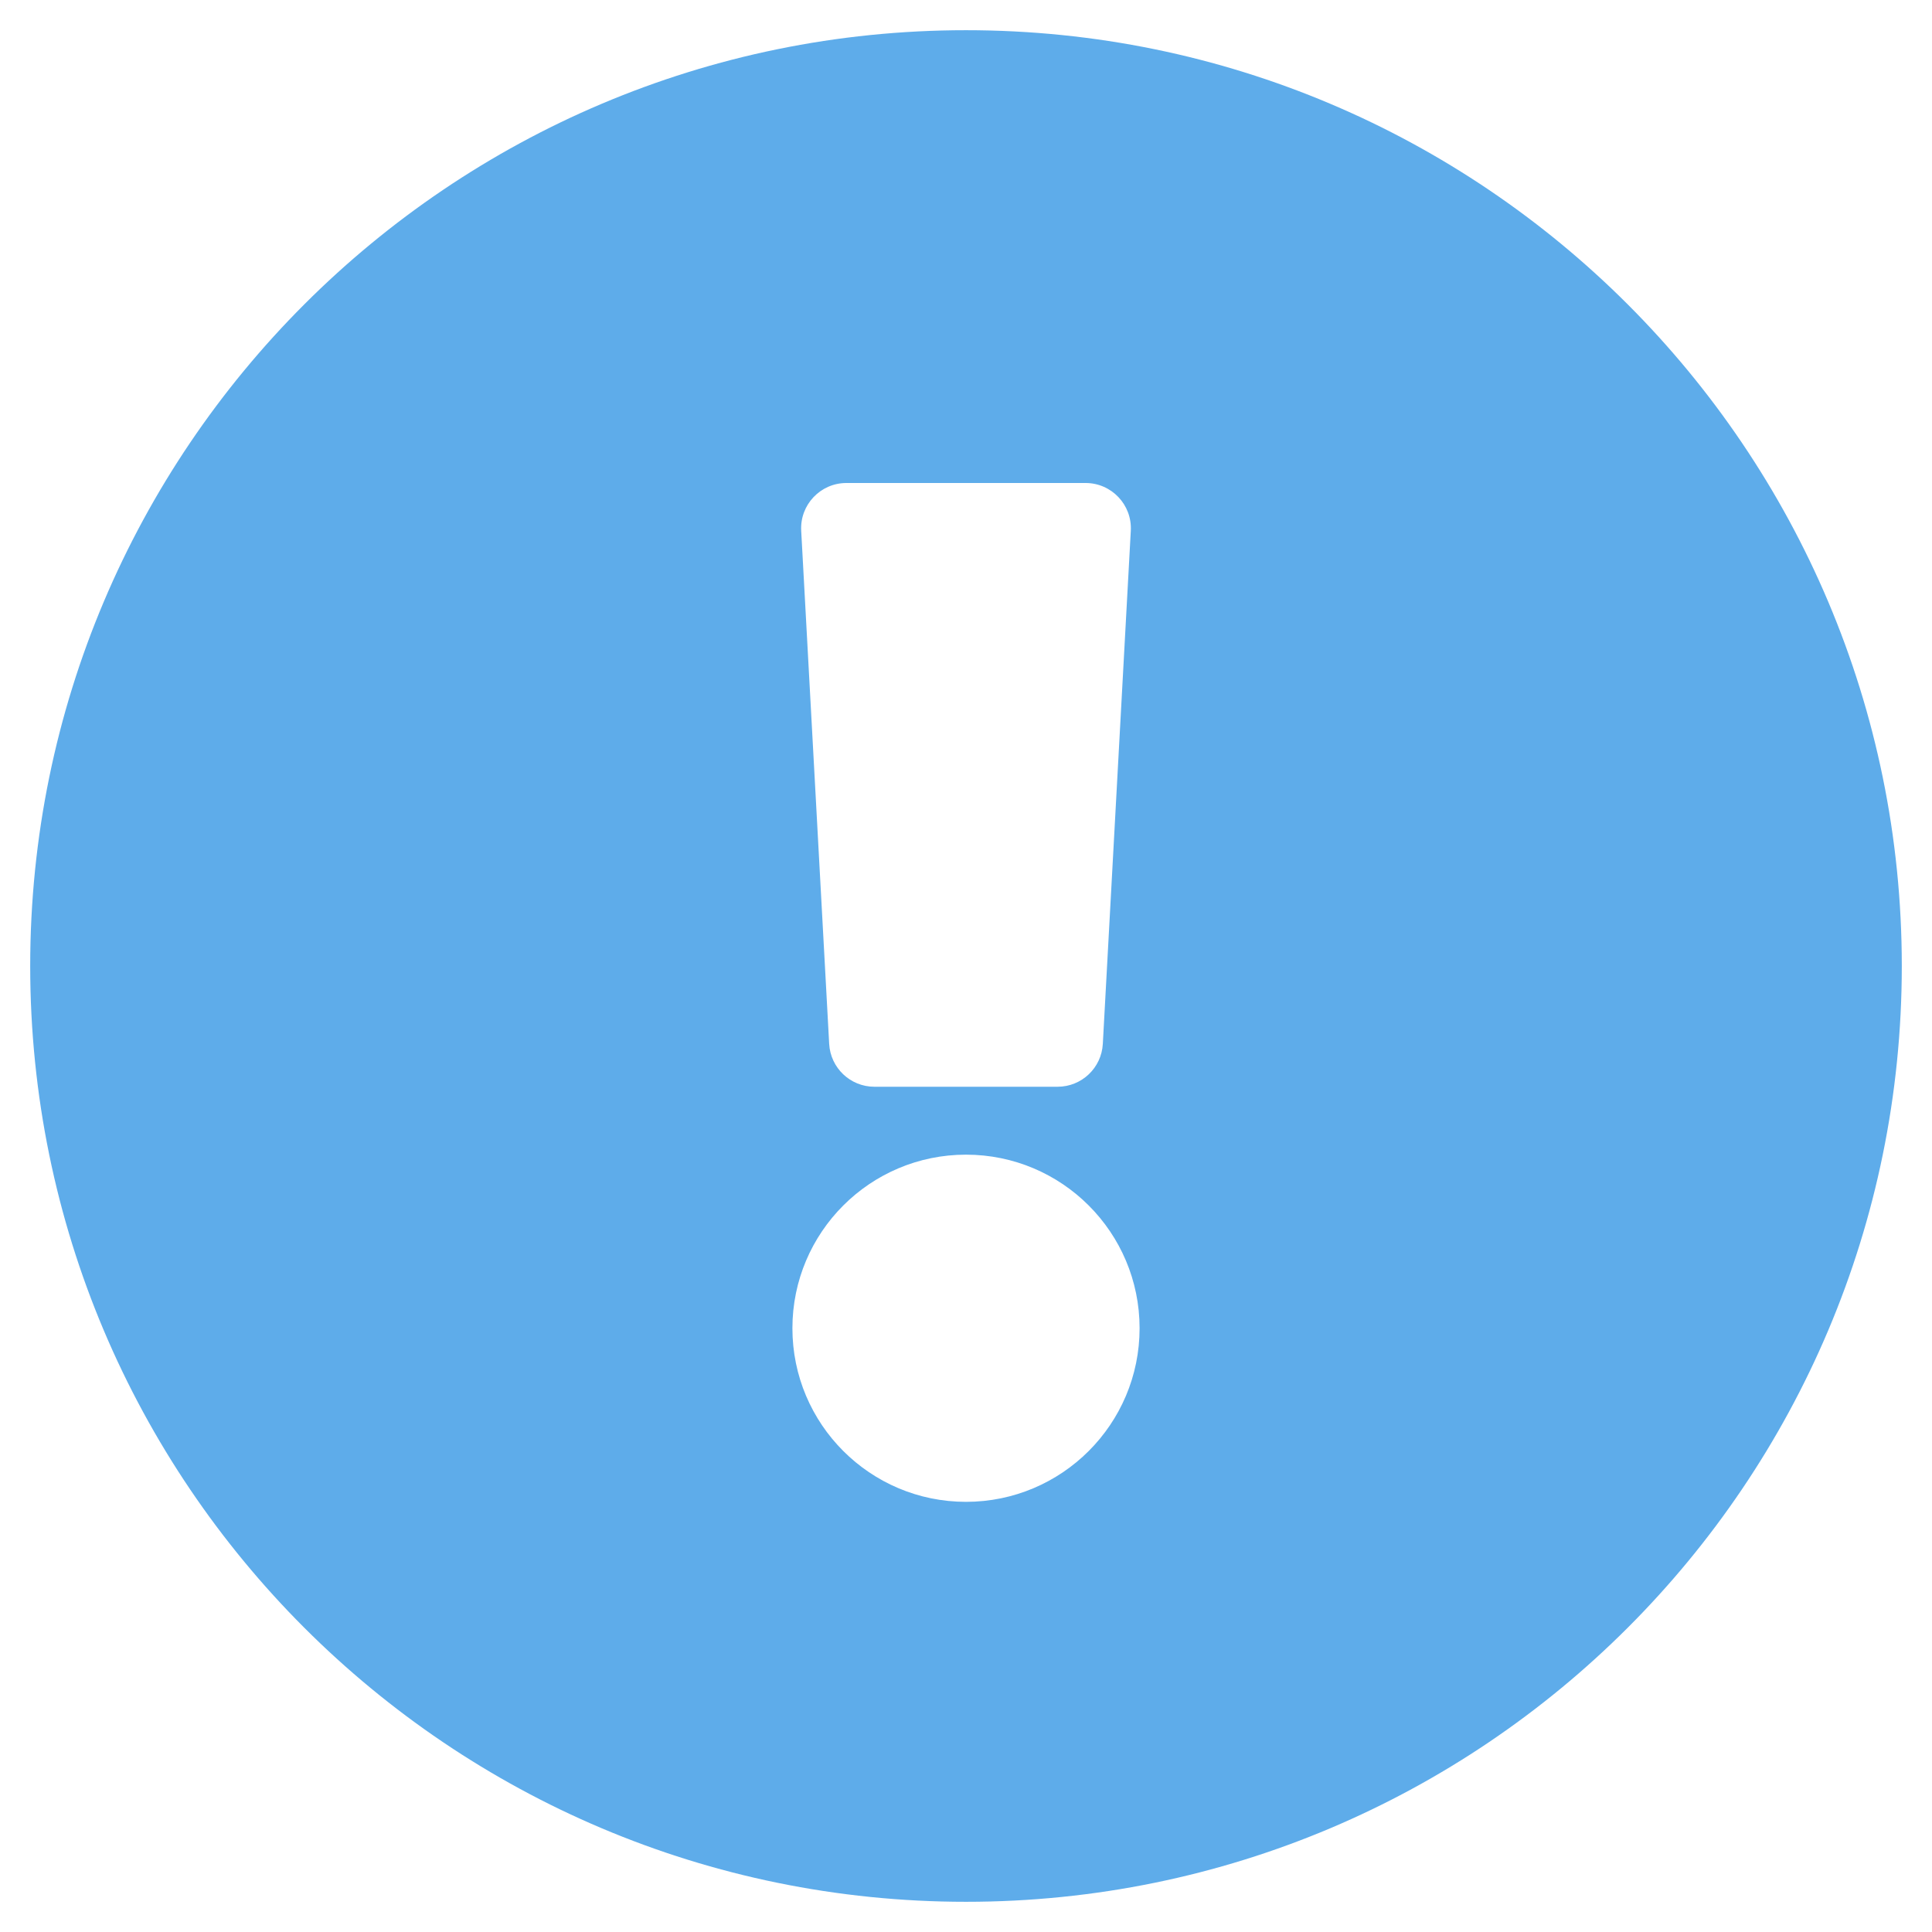 <svg width="60" height="60" viewBox="0 0 60 60" fill="none" xmlns="http://www.w3.org/2000/svg">
<path d="M59.062 30C59.062 46.054 46.05 59.062 30 59.062C13.95 59.062 0.938 46.054 0.938 30C0.938 13.955 13.95 0.938 30 0.938C46.05 0.938 59.062 13.955 59.062 30ZM30 35.859C27.023 35.859 24.609 38.273 24.609 41.25C24.609 44.227 27.023 46.641 30 46.641C32.977 46.641 35.391 44.227 35.391 41.25C35.391 38.273 32.977 35.859 30 35.859ZM24.882 16.483L25.751 32.42C25.792 33.166 26.409 33.75 27.155 33.75H32.844C33.591 33.75 34.208 33.166 34.249 32.42L35.118 16.483C35.162 15.677 34.52 15 33.714 15H26.286C25.479 15 24.838 15.677 24.882 16.483Z" fill="#5EACEA"/>
</svg>
